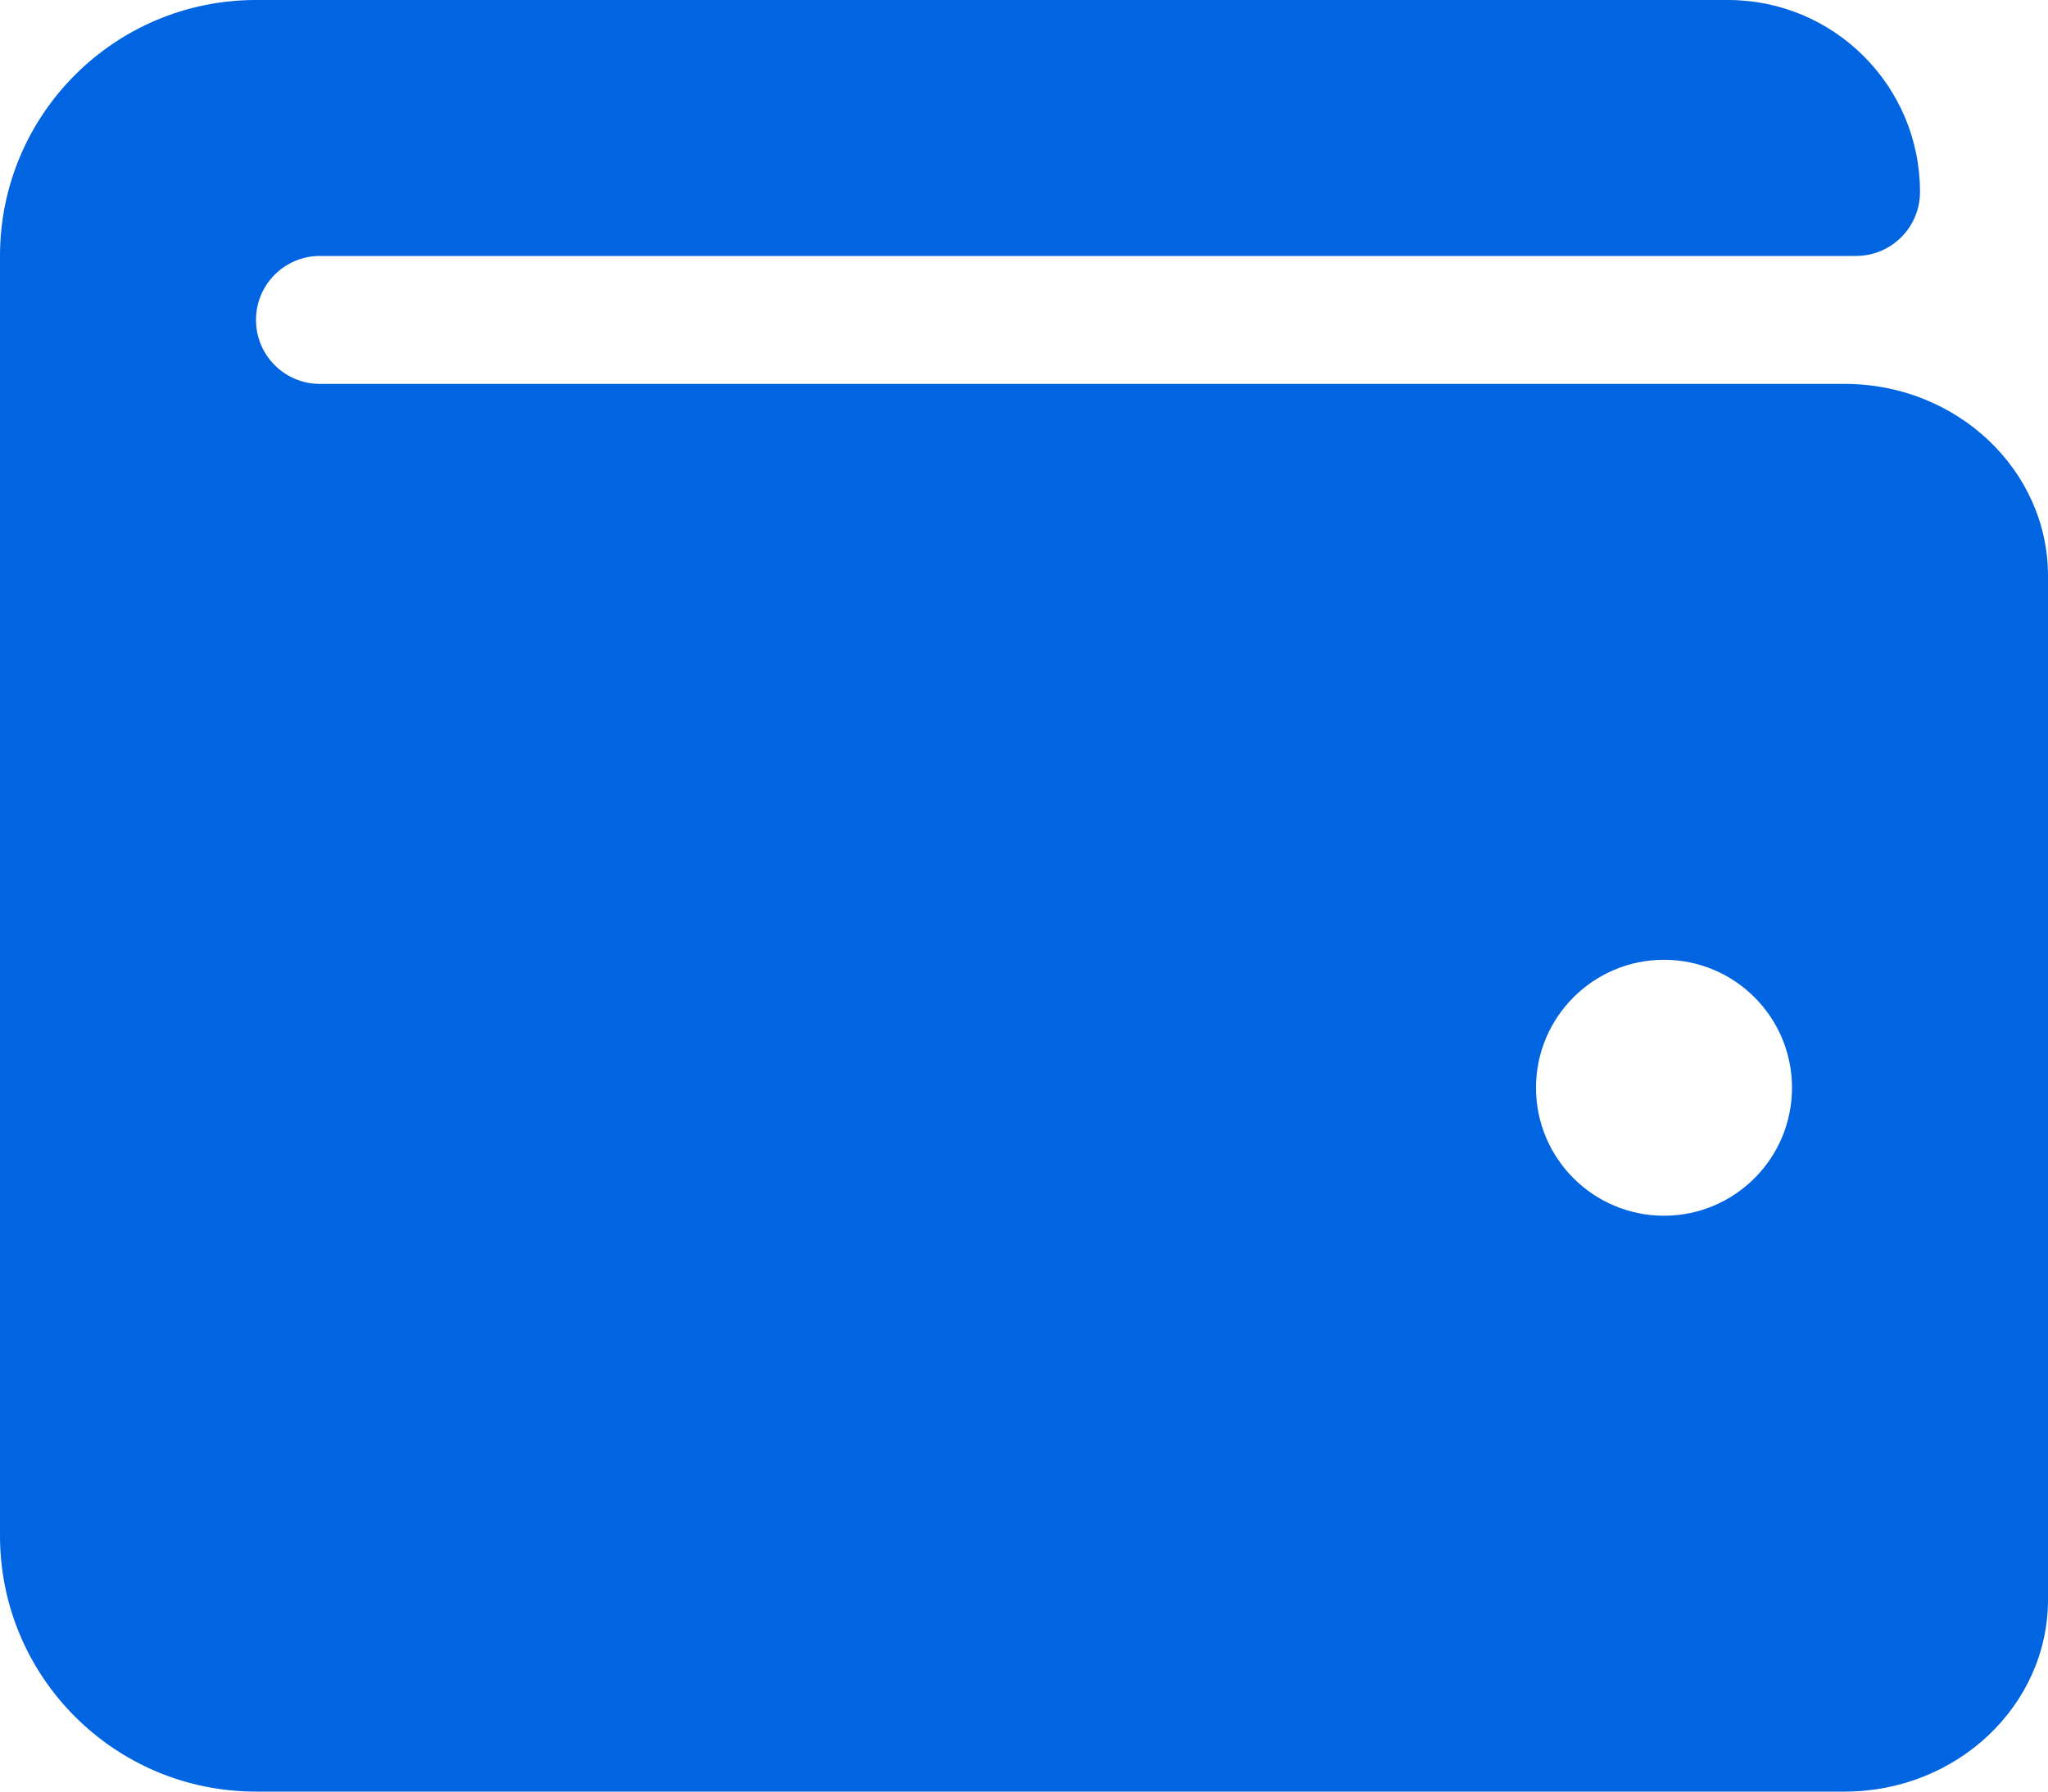 <svg width="32" height="28" viewBox="0 0 32 28" fill="none" xmlns="http://www.w3.org/2000/svg">
 <path  d= "M28.825 6H5C4.447 6 4 5.553 4 5C4 4.447 4.447 4 5 4H29C29.552 4 30 3.553 30 3C30 1.343 28.657 0 27 0H4C1.791 0 0 1.791 0 4V24C0 26.209 1.791 28 4 28H28.825C30.576 28 32 26.654 32 25V9C32 7.346 30.576 6 28.825 6ZM26 19C24.896 19 24 18.104 24 17C24 15.896 24.896 15 26 15C27.104 15 28 15.896 28 17C28 18.104 27.104 19 26 19Z" fill="#0165E1" /></svg>